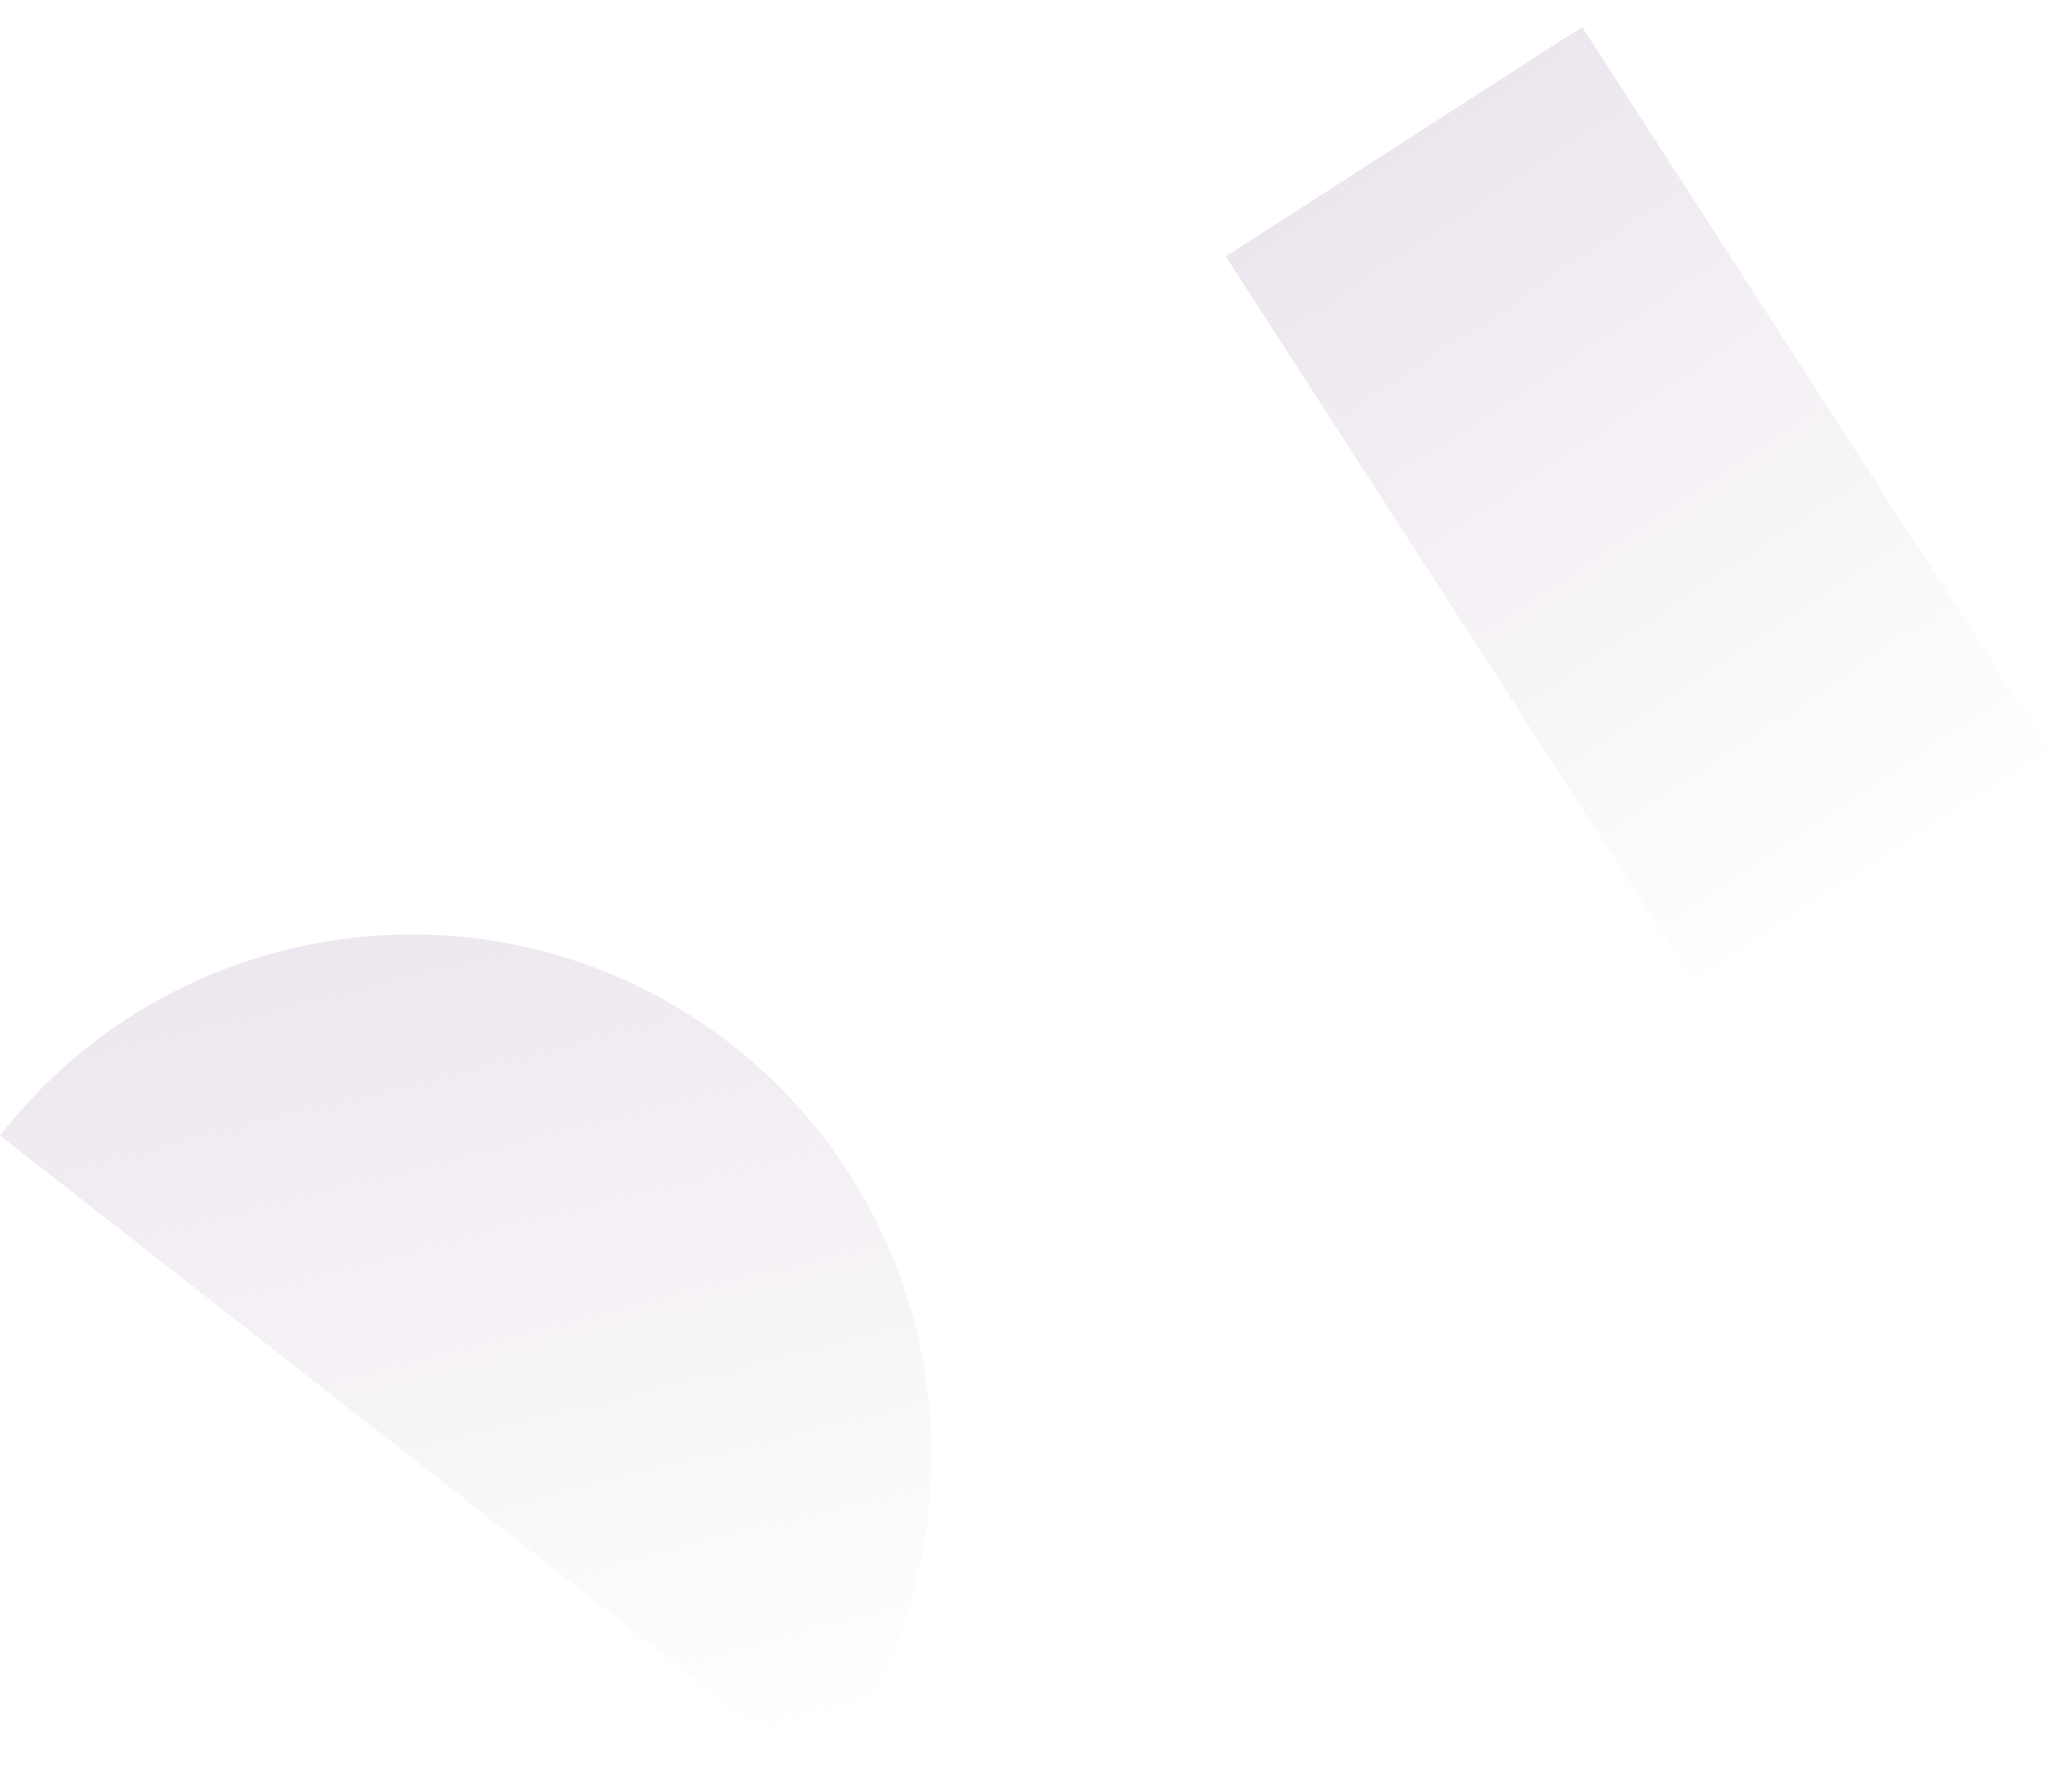 <svg width="985" height="845" fill="none" xmlns="http://www.w3.org/2000/svg"><path d="M390.204 845L0 539.747c84.338-108.045 240.209-127.365 347.898-43.12C455.587 580.871 474.542 736.955 390.204 845z" fill="url(#paint0_linear)"/><path d="M582.698 121.879L752.131 12.823l222.045 343.839-169.433 109.056-222.045-343.839z" fill="url(#paint1_linear)"/><defs><linearGradient id="paint0_linear" x1="119.5" y1="402.468" x2="234.552" y2="861.908" gradientUnits="userSpaceOnUse"><stop stop-color="#EBE4ED"/><stop offset="1" stop-color="#EBE4ED" stop-opacity="0"/></linearGradient><linearGradient id="paint1_linear" x1="659.864" y1="35.574" x2="911.507" y2="414.659" gradientUnits="userSpaceOnUse"><stop stop-color="#EBE4ED"/><stop offset="1" stop-color="#EBE4ED" stop-opacity="0"/></linearGradient></defs></svg>